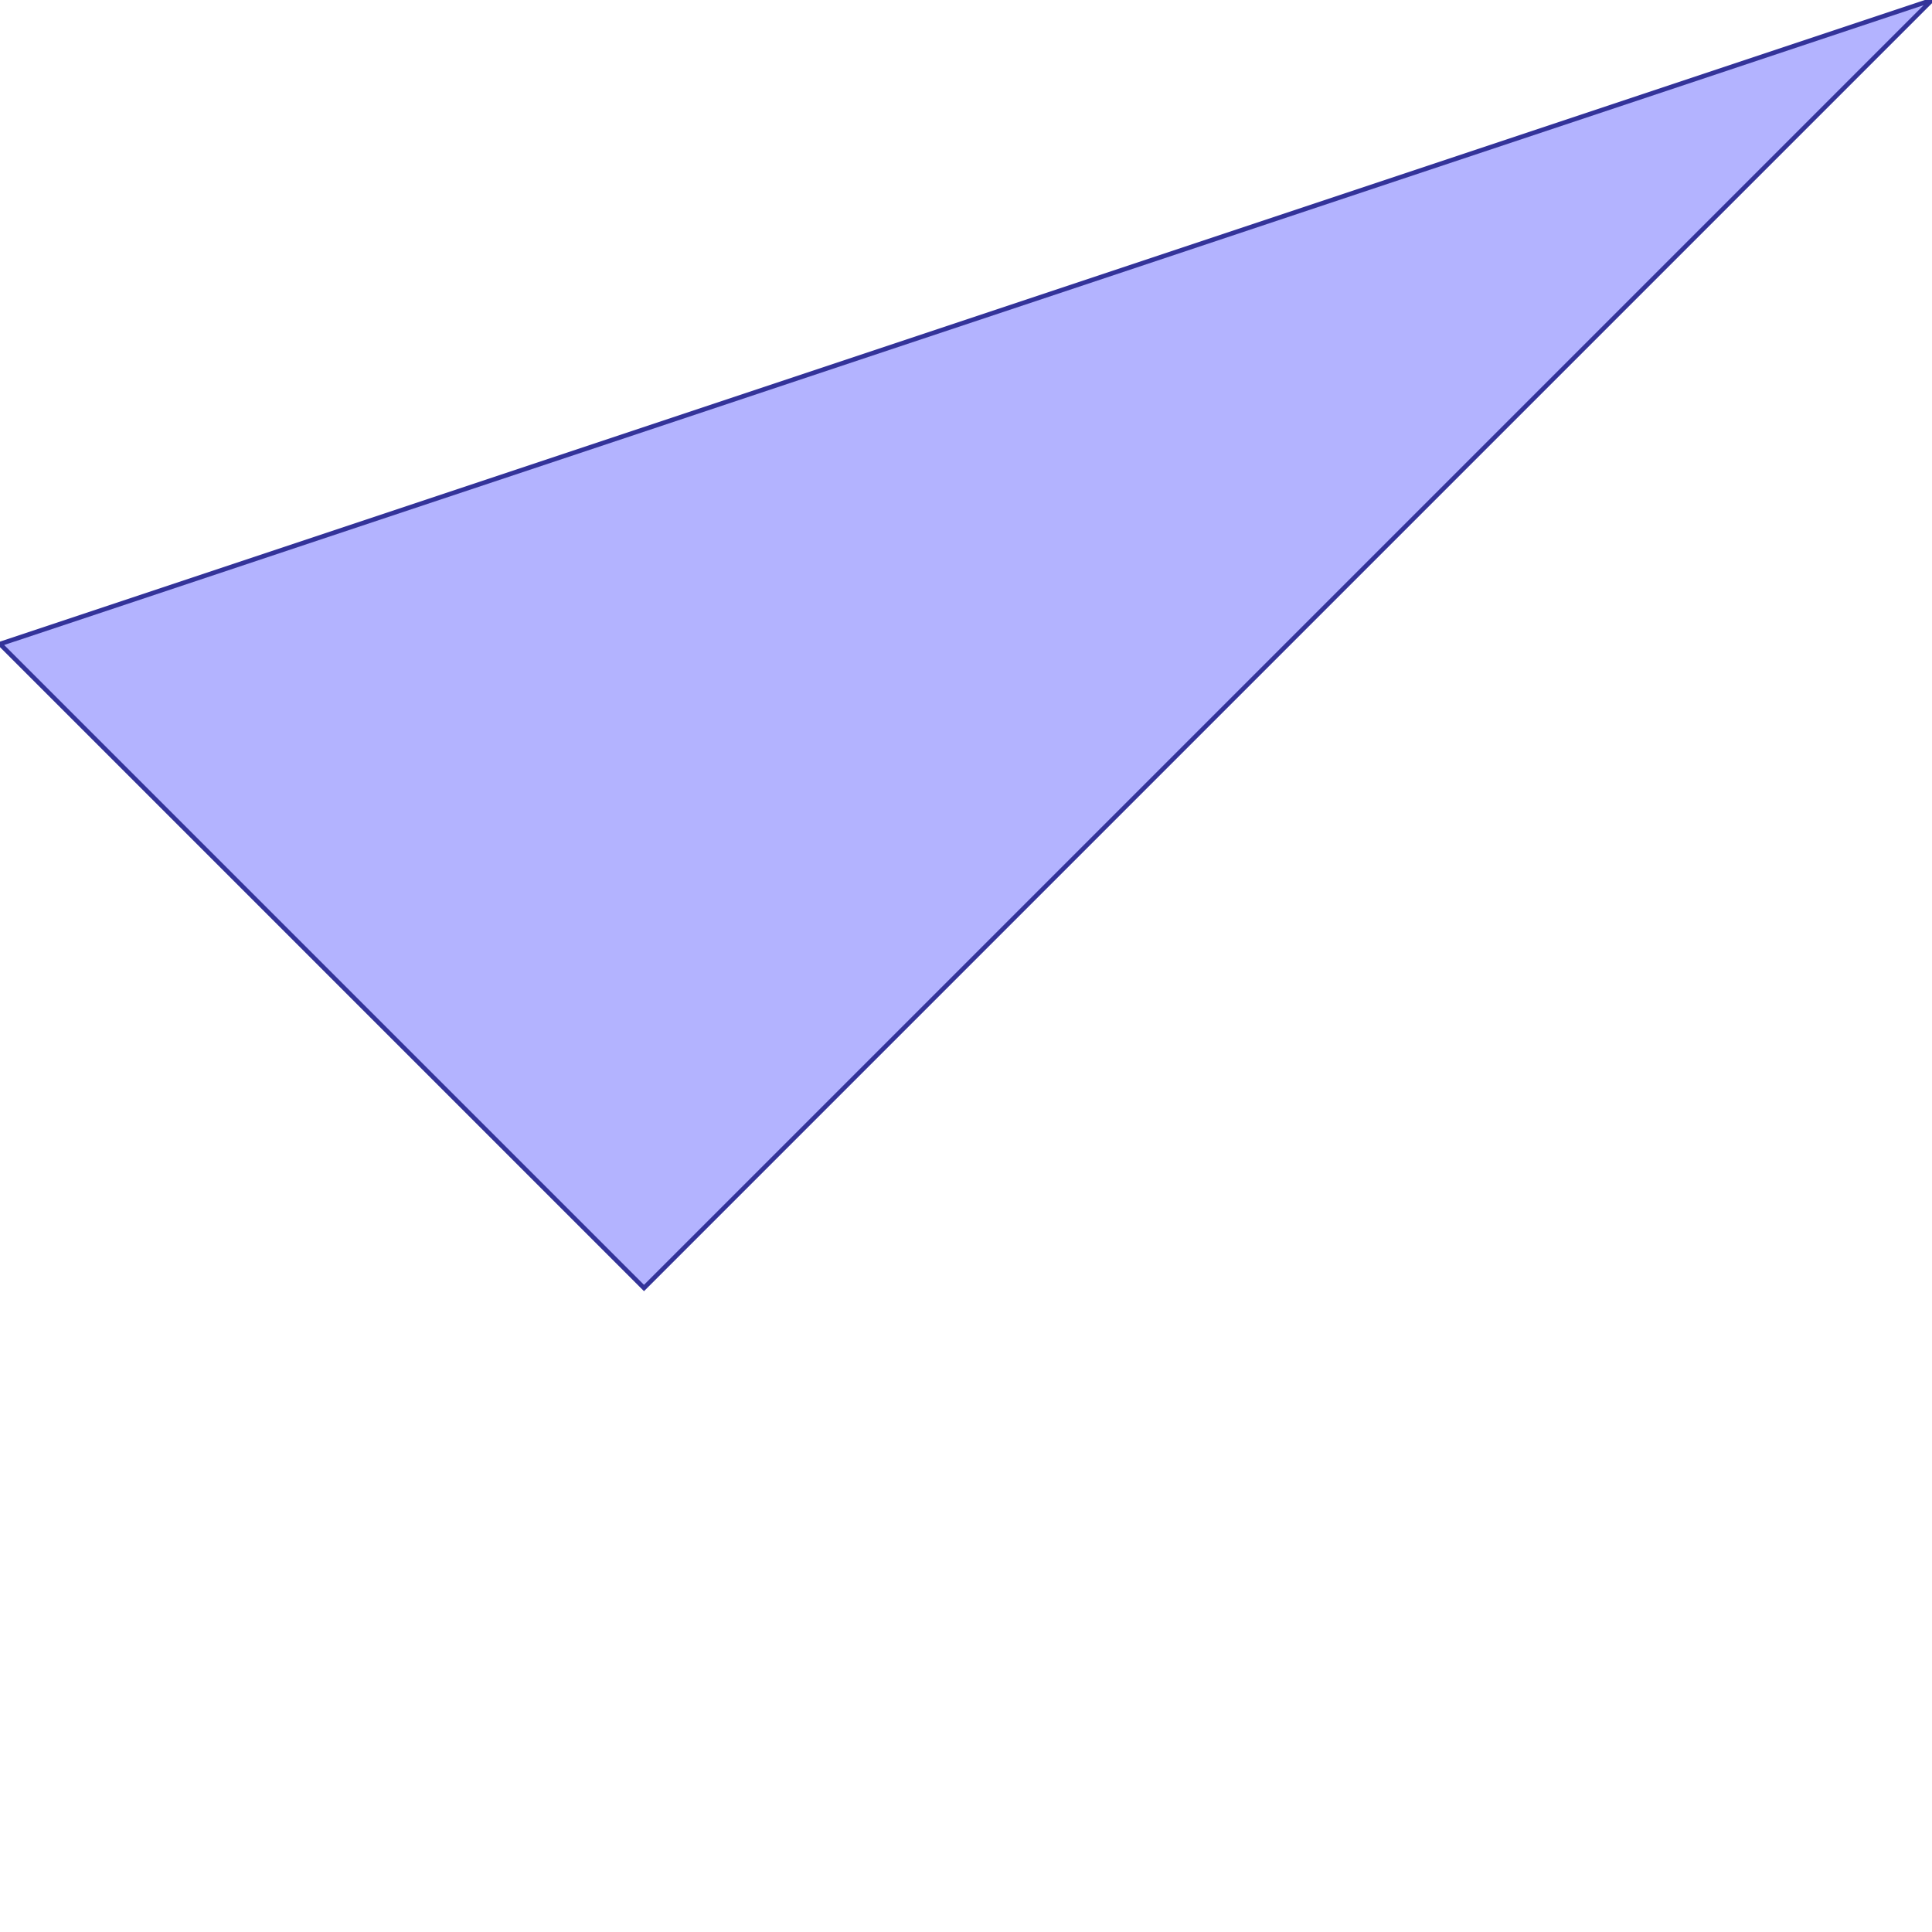 <?xml version="1.0" standalone="no"?>
<!DOCTYPE svg PUBLIC "-//W3C//DTD SVG 1.1//EN"
"http://www.w3.org/Graphics/SVG/1.1/DTD/svg11.dtd">
<svg  version="1.1" xmlns="http://www.w3.org/2000/svg" xmlns:xlink="http://www.w3.org/1999/xlink" viewBox="0 0 3 3">
<g title="A - B (CGAL Real)" fill-rule="evenodd">
<path d="M 0,1.0 L 3.0,0 L 2.0,1.0 L 1.0,2.0 L 0,1.0 z" style="fill-opacity:0.3;fill:rgb(0,0,255);stroke:rgb(51,51,153);stroke-width:0.007" />
</g></svg>
